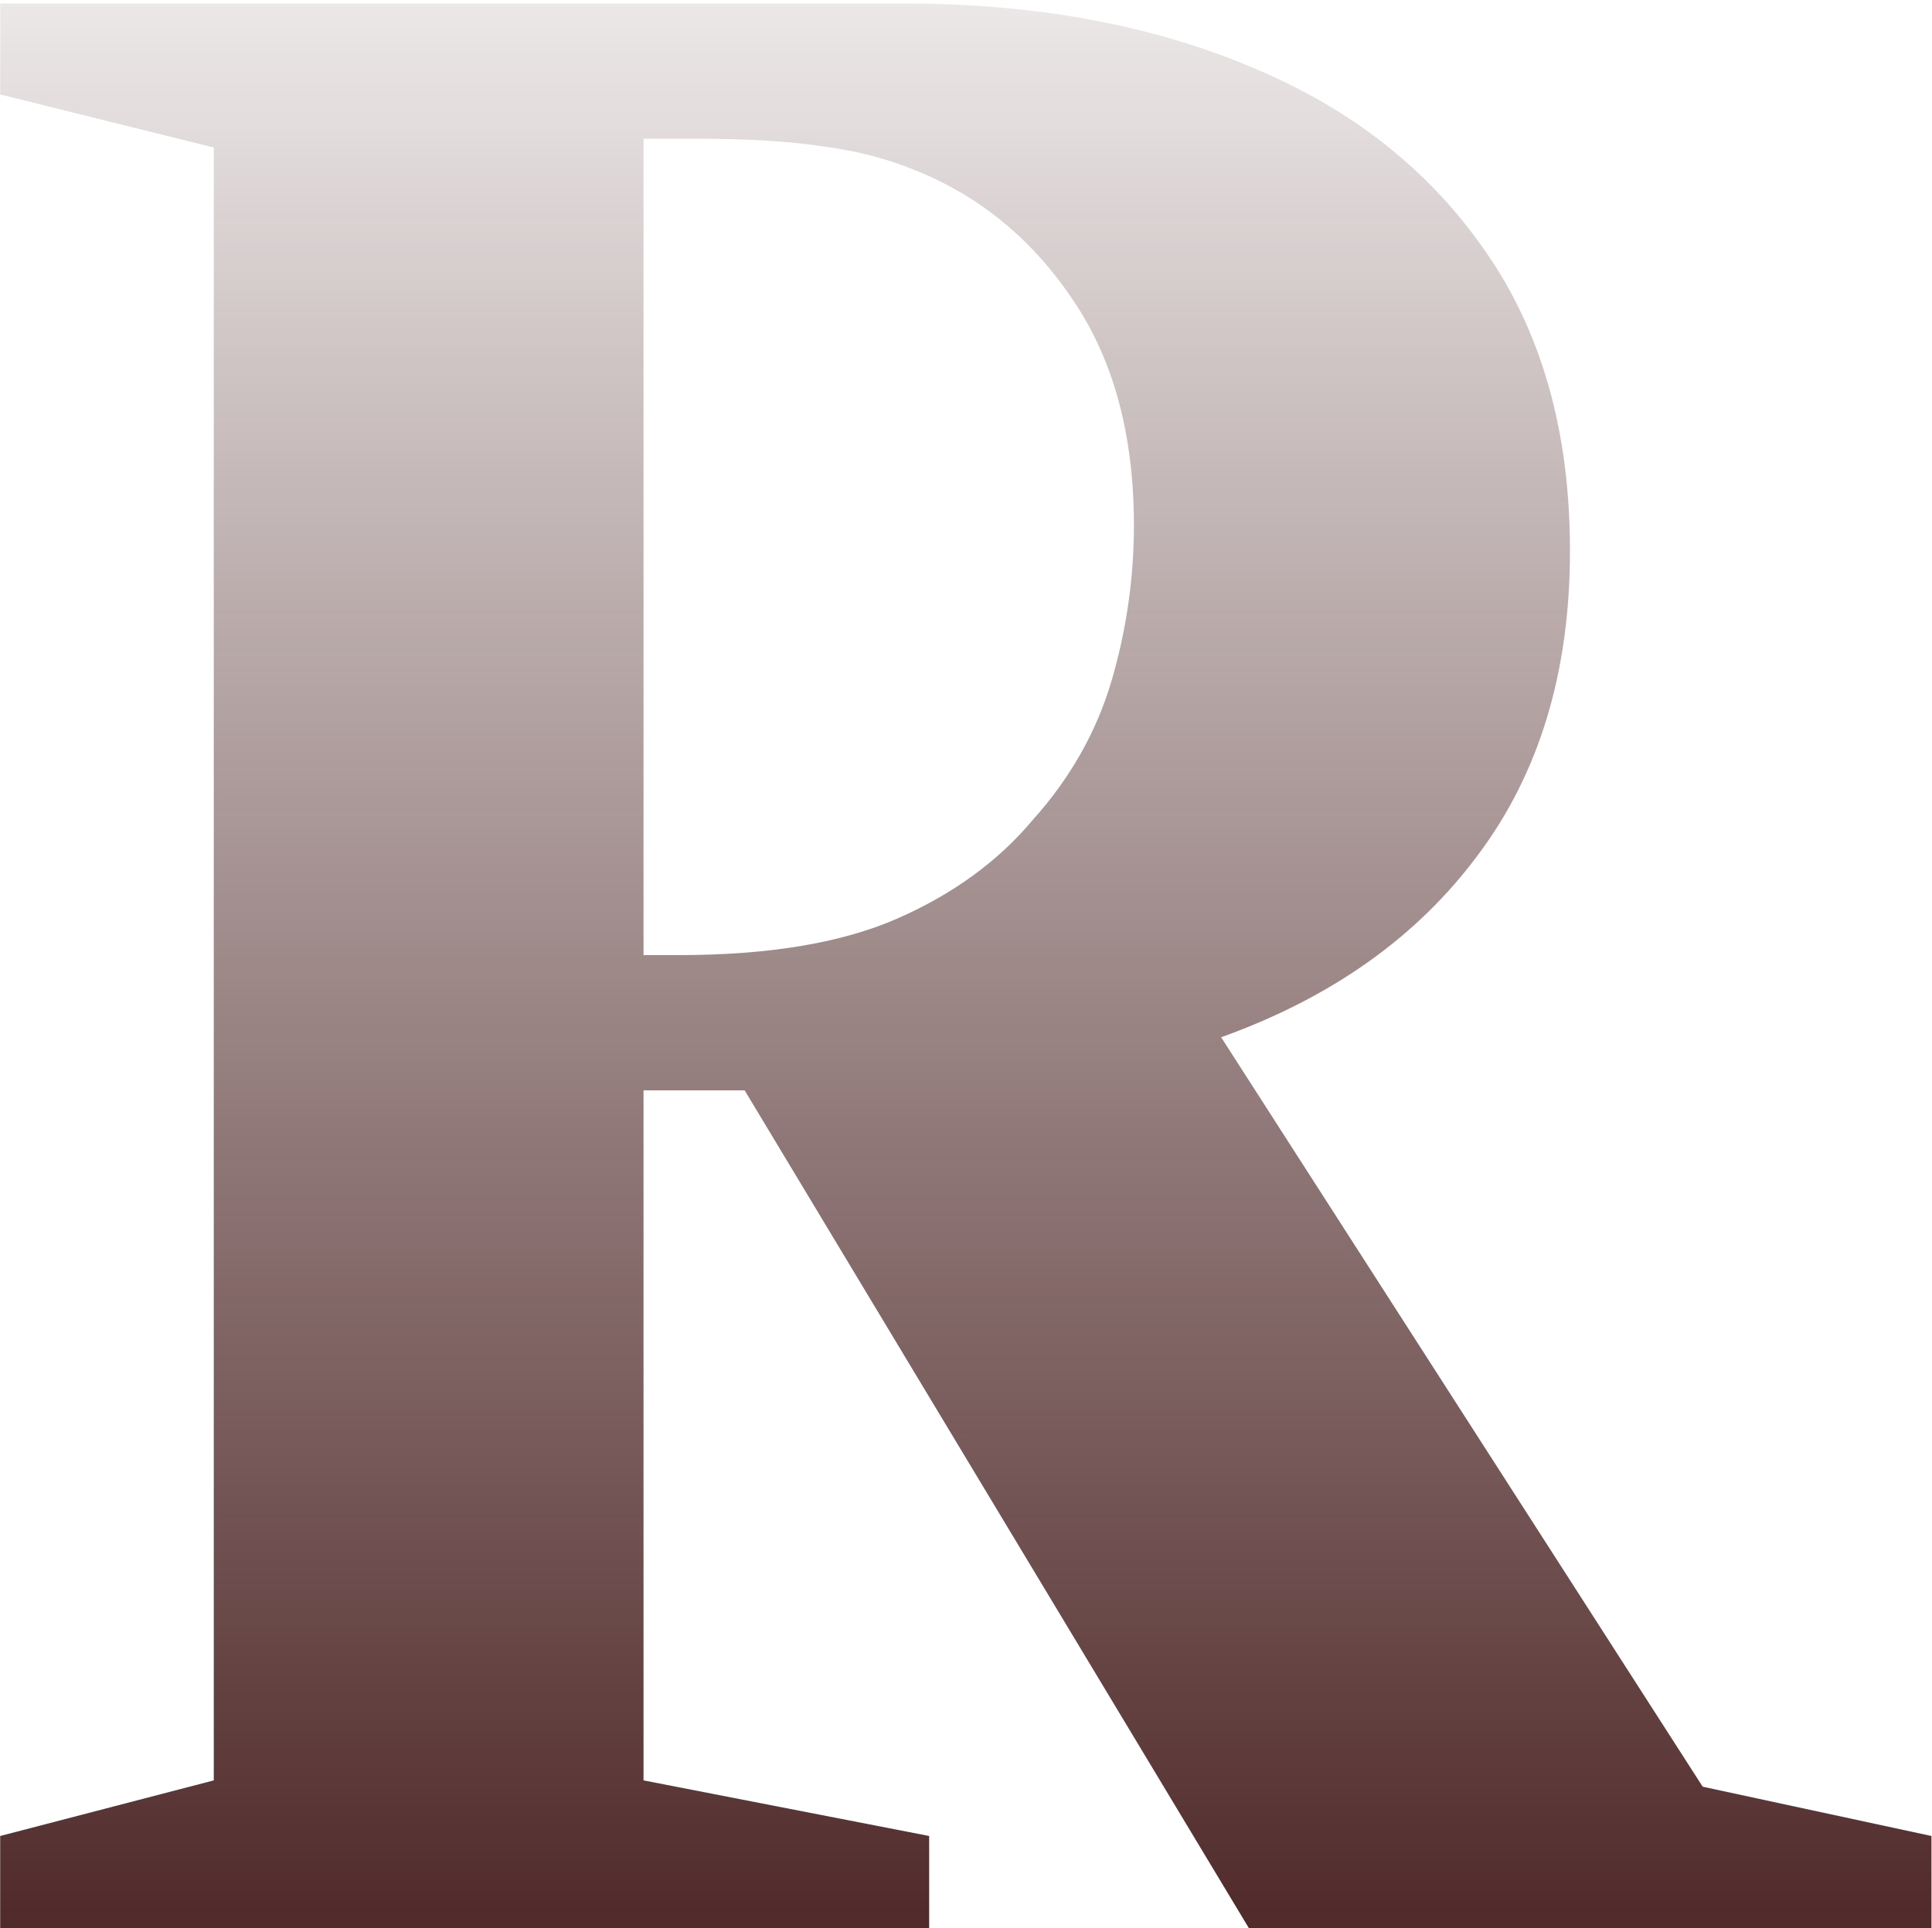 <svg width="535" height="534" viewBox="0 0 535 534" fill="none" xmlns="http://www.w3.org/2000/svg">
<path d="M0.05 534V508.45L59.2 493.05V40.85L0.05 26.15V0.95H249.95C286.35 0.95 318.433 6.783 346.2 18.45C373.967 29.883 395.667 46.917 411.3 69.55C426.933 91.95 434.75 119.6 434.75 152.5C434.75 186.1 426.233 214.217 409.2 236.85C392.4 259.483 368.717 276.283 338.15 287.25L471.5 494.8L534.85 508.45V534H345.85L206.2 301.95H178.2V493.05L257.3 508.45V534H0.05ZM178.2 264.5H188C212.967 264.5 233.15 261.117 248.55 254.35C263.95 247.583 276.433 238.483 286 227.05C296.267 215.617 303.5 202.9 307.7 188.9C311.9 174.667 314 160.2 314 145.5C314 120.533 308.4 99.767 297.2 83.2C286 66.4 271.417 54.383 253.45 47.15C245.517 43.883 236.883 41.667 227.55 40.5C218.45 39.1 206.783 38.4 192.55 38.4H178.2V264.5Z" fill="url(#paint0_linear_163_156)"/>
<defs>
<linearGradient id="paint0_linear_163_156" x1="241.414" y1="600.5" x2="241.414" y2="-64.5" gradientUnits="userSpaceOnUse">
<stop stop-color="#3D1212"/>
<stop offset="1" stop-color="#3D1212" stop-opacity="0"/>
</linearGradient>
</defs>
</svg>
